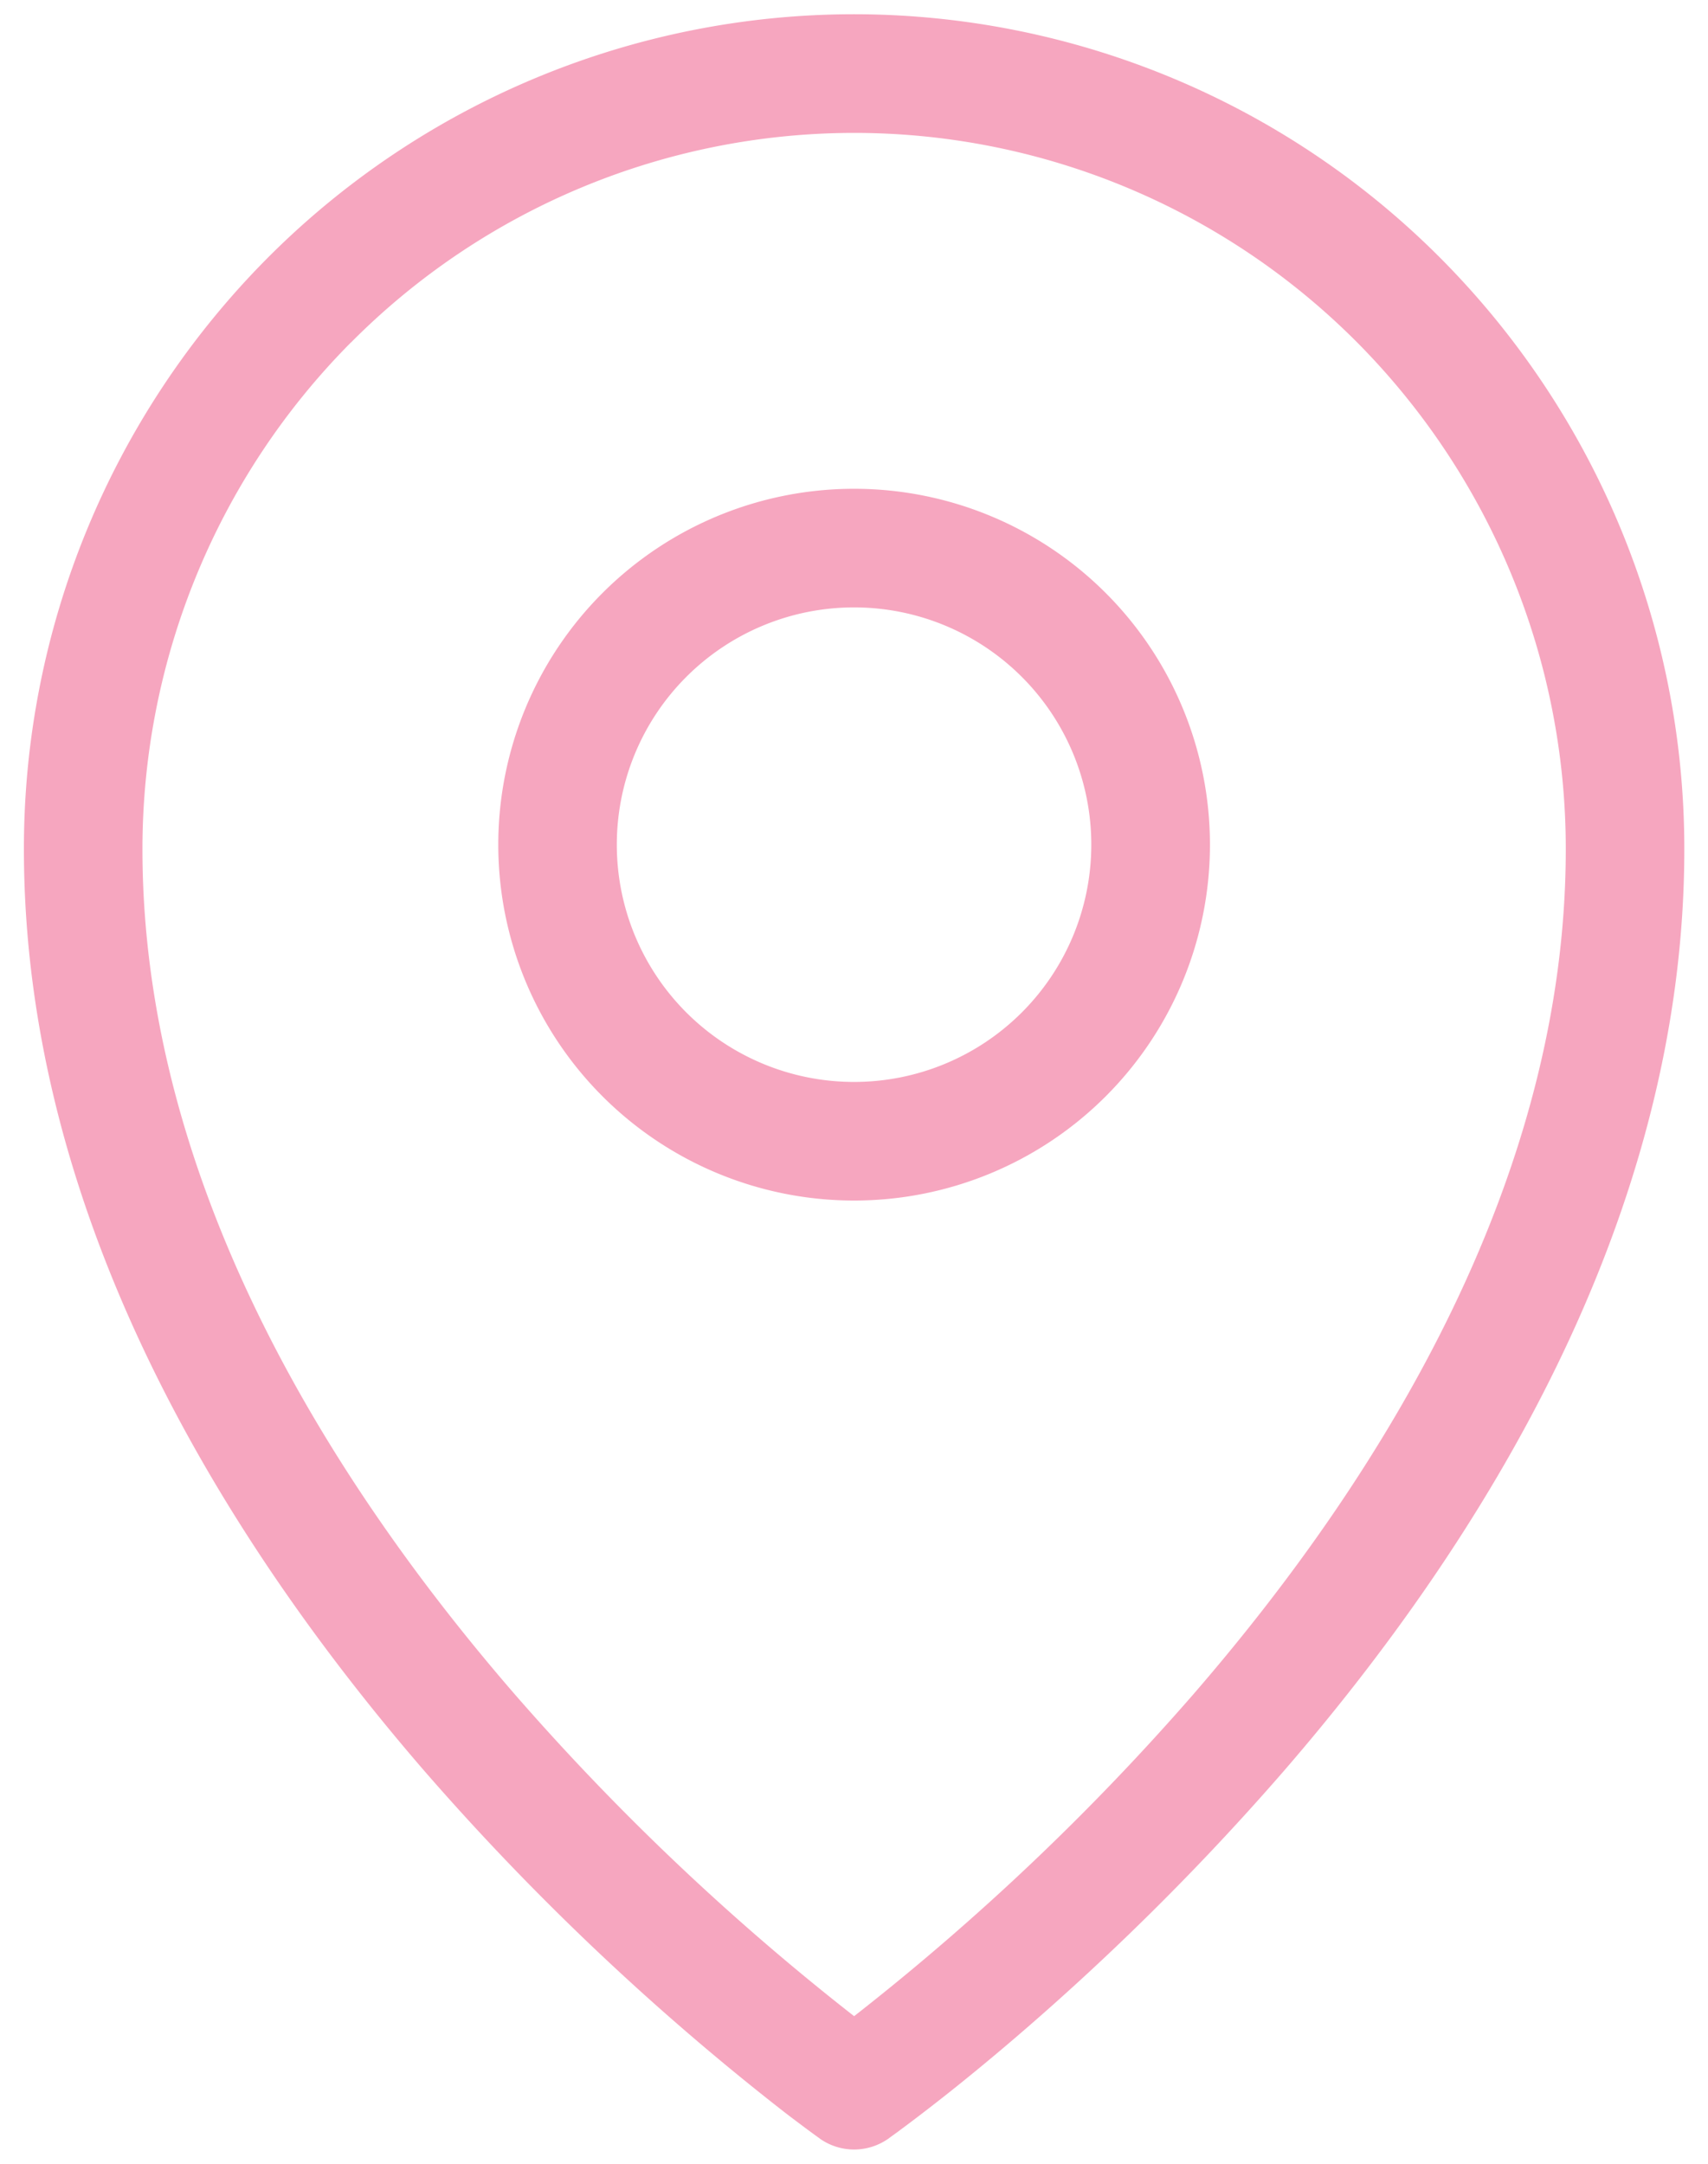 <svg width="15" height="19" fill="none" xmlns="http://www.w3.org/2000/svg"><path fill-rule="evenodd" clip-rule="evenodd" d="M3.082 3.008a6.23 6.23 0 0 1 4.419-1.841c1.656 0 3.245.661 4.418 1.84a6.311 6.311 0 0 1 1.832 4.45c0 2.878-1.596 5.483-3.259 7.407a21.562 21.562 0 0 1-2.991 2.84 21.564 21.564 0 0 1-2.992-2.84c-1.663-1.924-3.258-4.53-3.258-7.407 0-1.67.659-3.27 1.831-4.45ZM7.201 18.78l.3-.426.3.426a.522.522 0 0 1-.6 0Zm0 0 .3-.426.3.426.002-.001.005-.004.016-.012.061-.044c.052-.039.128-.095.224-.169.192-.147.464-.363.788-.64a22.6 22.6 0 0 0 2.383-2.365c1.723-1.993 3.512-4.837 3.512-8.089a7.353 7.353 0 0 0-2.134-5.182A7.272 7.272 0 0 0 7.5.125a7.272 7.272 0 0 0-5.158 2.148A7.353 7.353 0 0 0 .21 7.457c0 3.25 1.79 6.095 3.512 8.088a22.606 22.606 0 0 0 3.171 3.005c.094.072.19.144.285.213l.017.012.005.004ZM5.417 7.417a2.083 2.083 0 1 1 4.167 0 2.083 2.083 0 0 1-4.167 0Zm2.084-3.125a3.125 3.125 0 1 0 0 6.25 3.125 3.125 0 0 0 0-6.25Z" fill="#F6A6BF"/></svg>